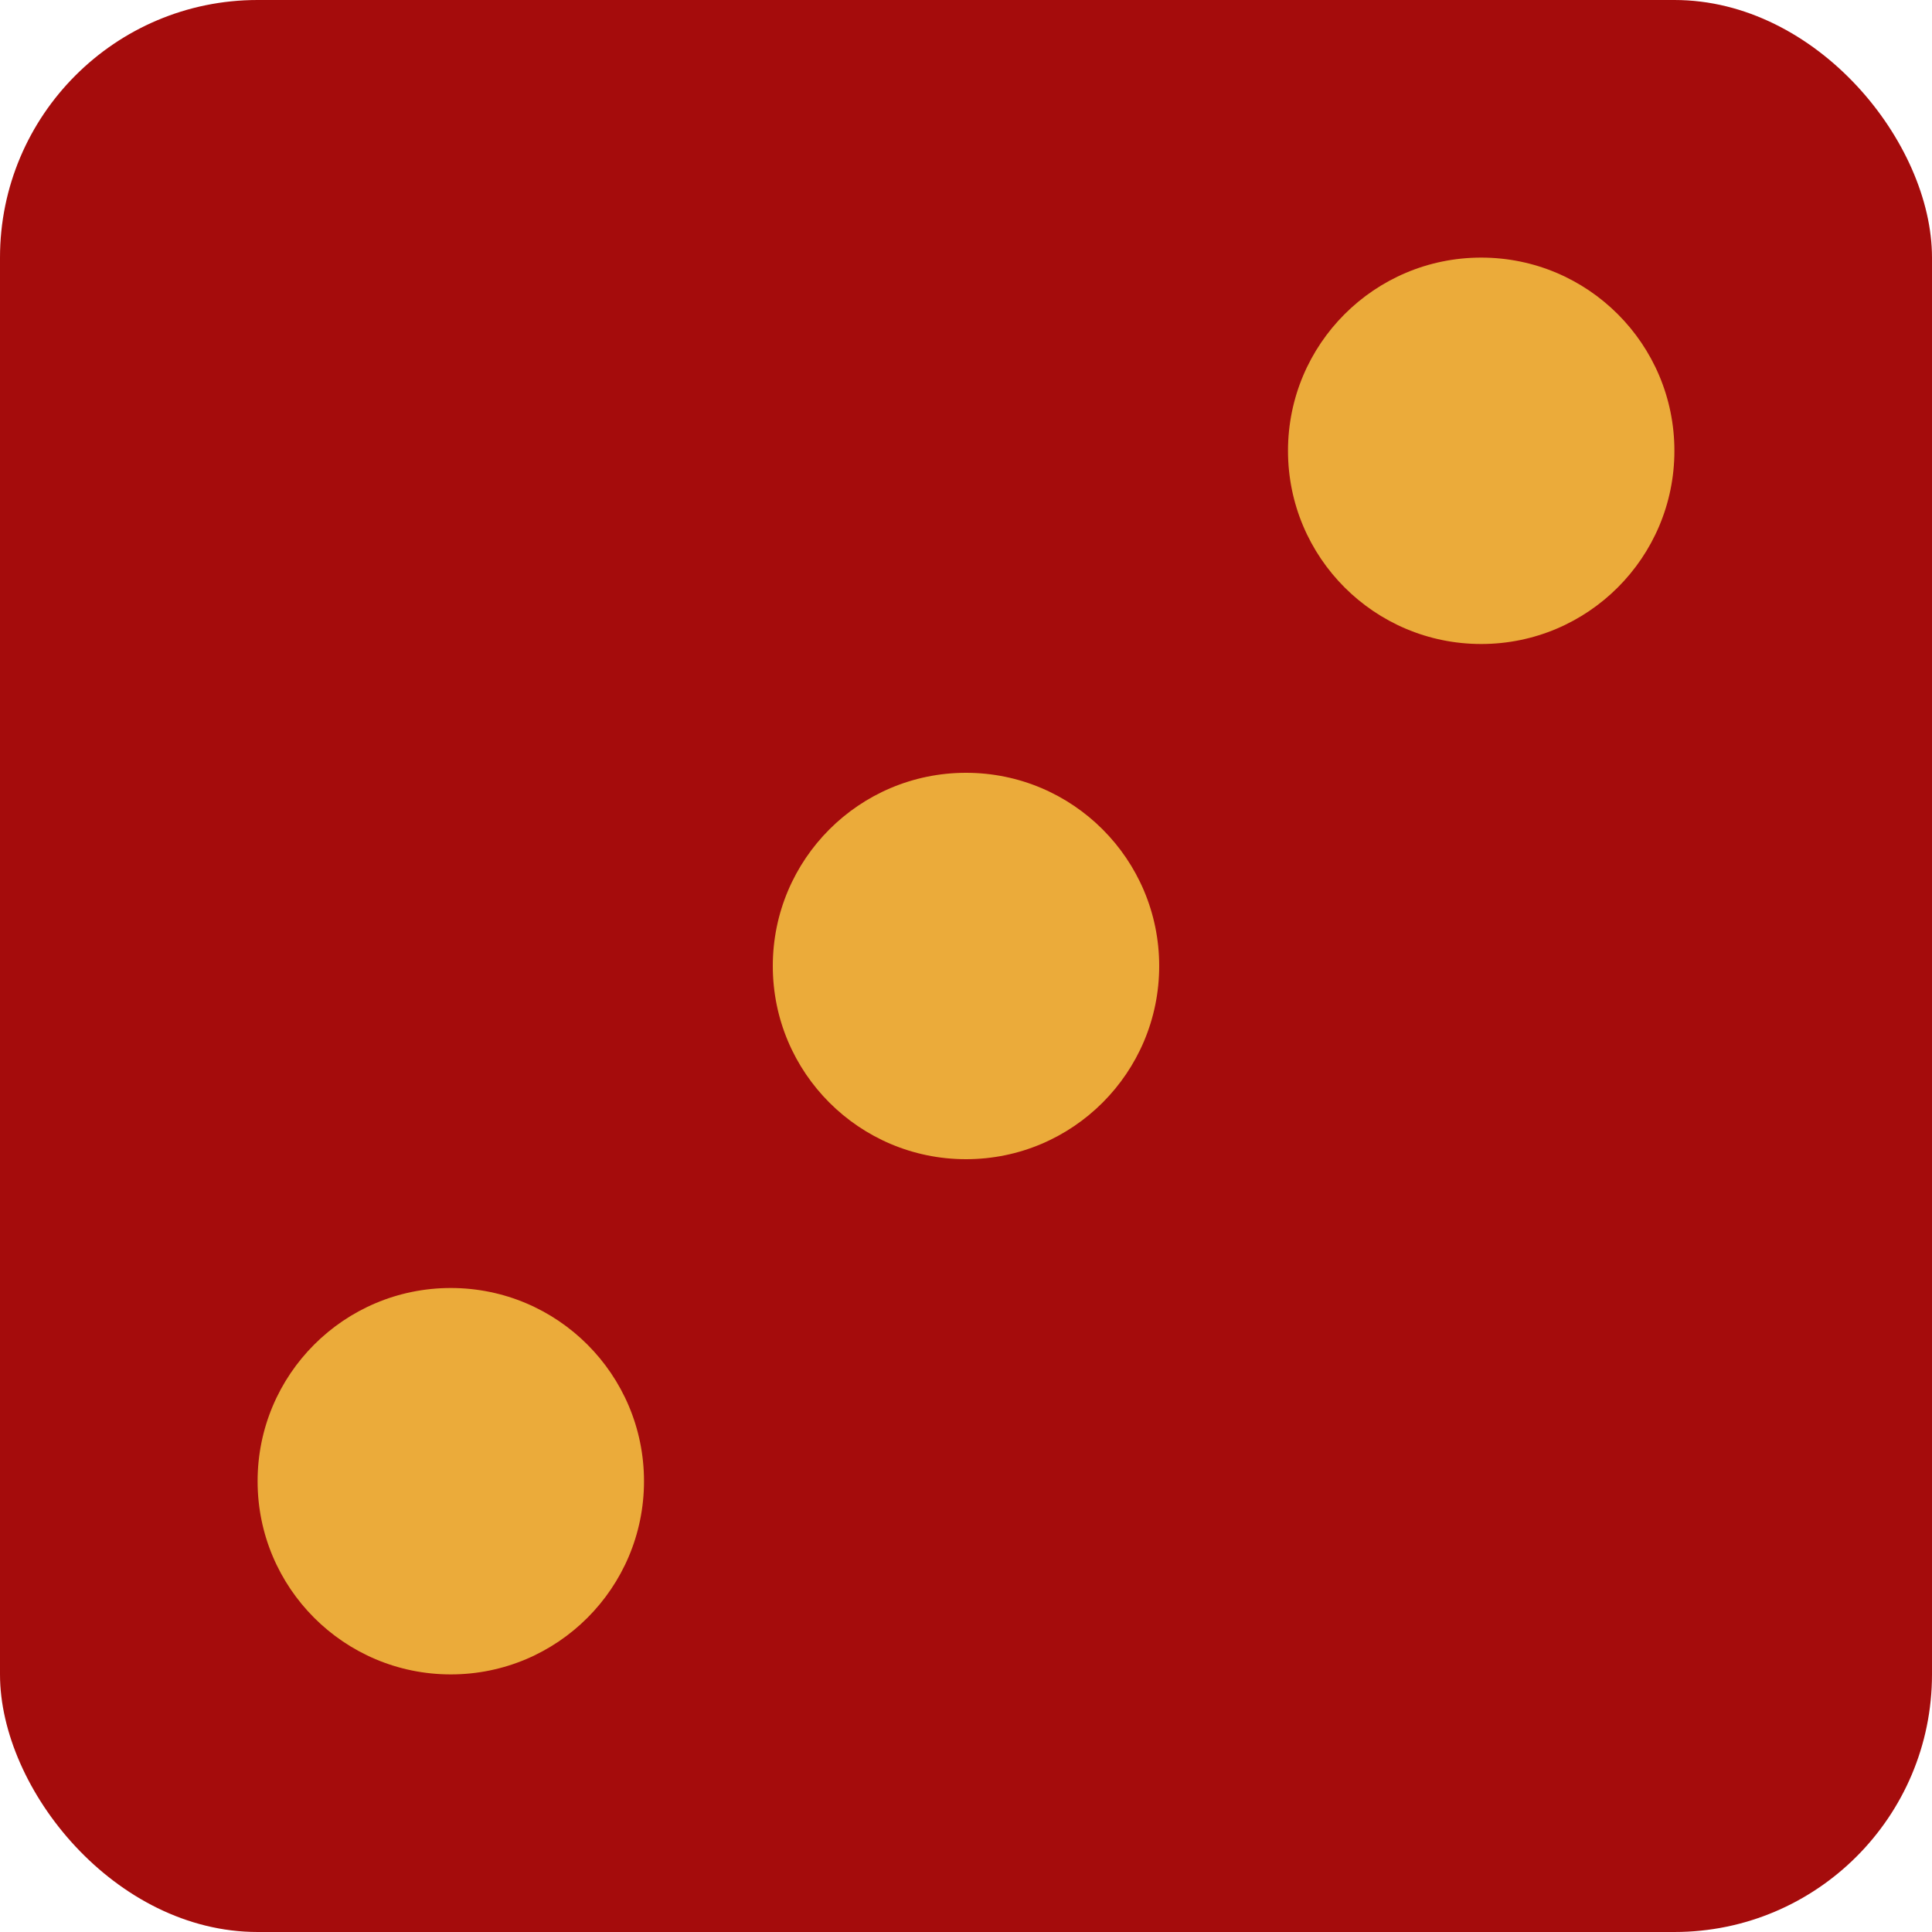 <svg width="150" height="150" viewBox="0 0 150 150" fill="none" xmlns="http://www.w3.org/2000/svg">
<rect width="150" height="150" rx="20" fill="#A50C0C"/>
<circle cx="75" cy="75" r="15" fill="#EBAB3A"/>
<circle cx="115" cy="35" r="15" fill="#EBAB3A"/>
<circle cx="35" cy="115" r="15" fill="#EBAB3A"/>
</svg>
